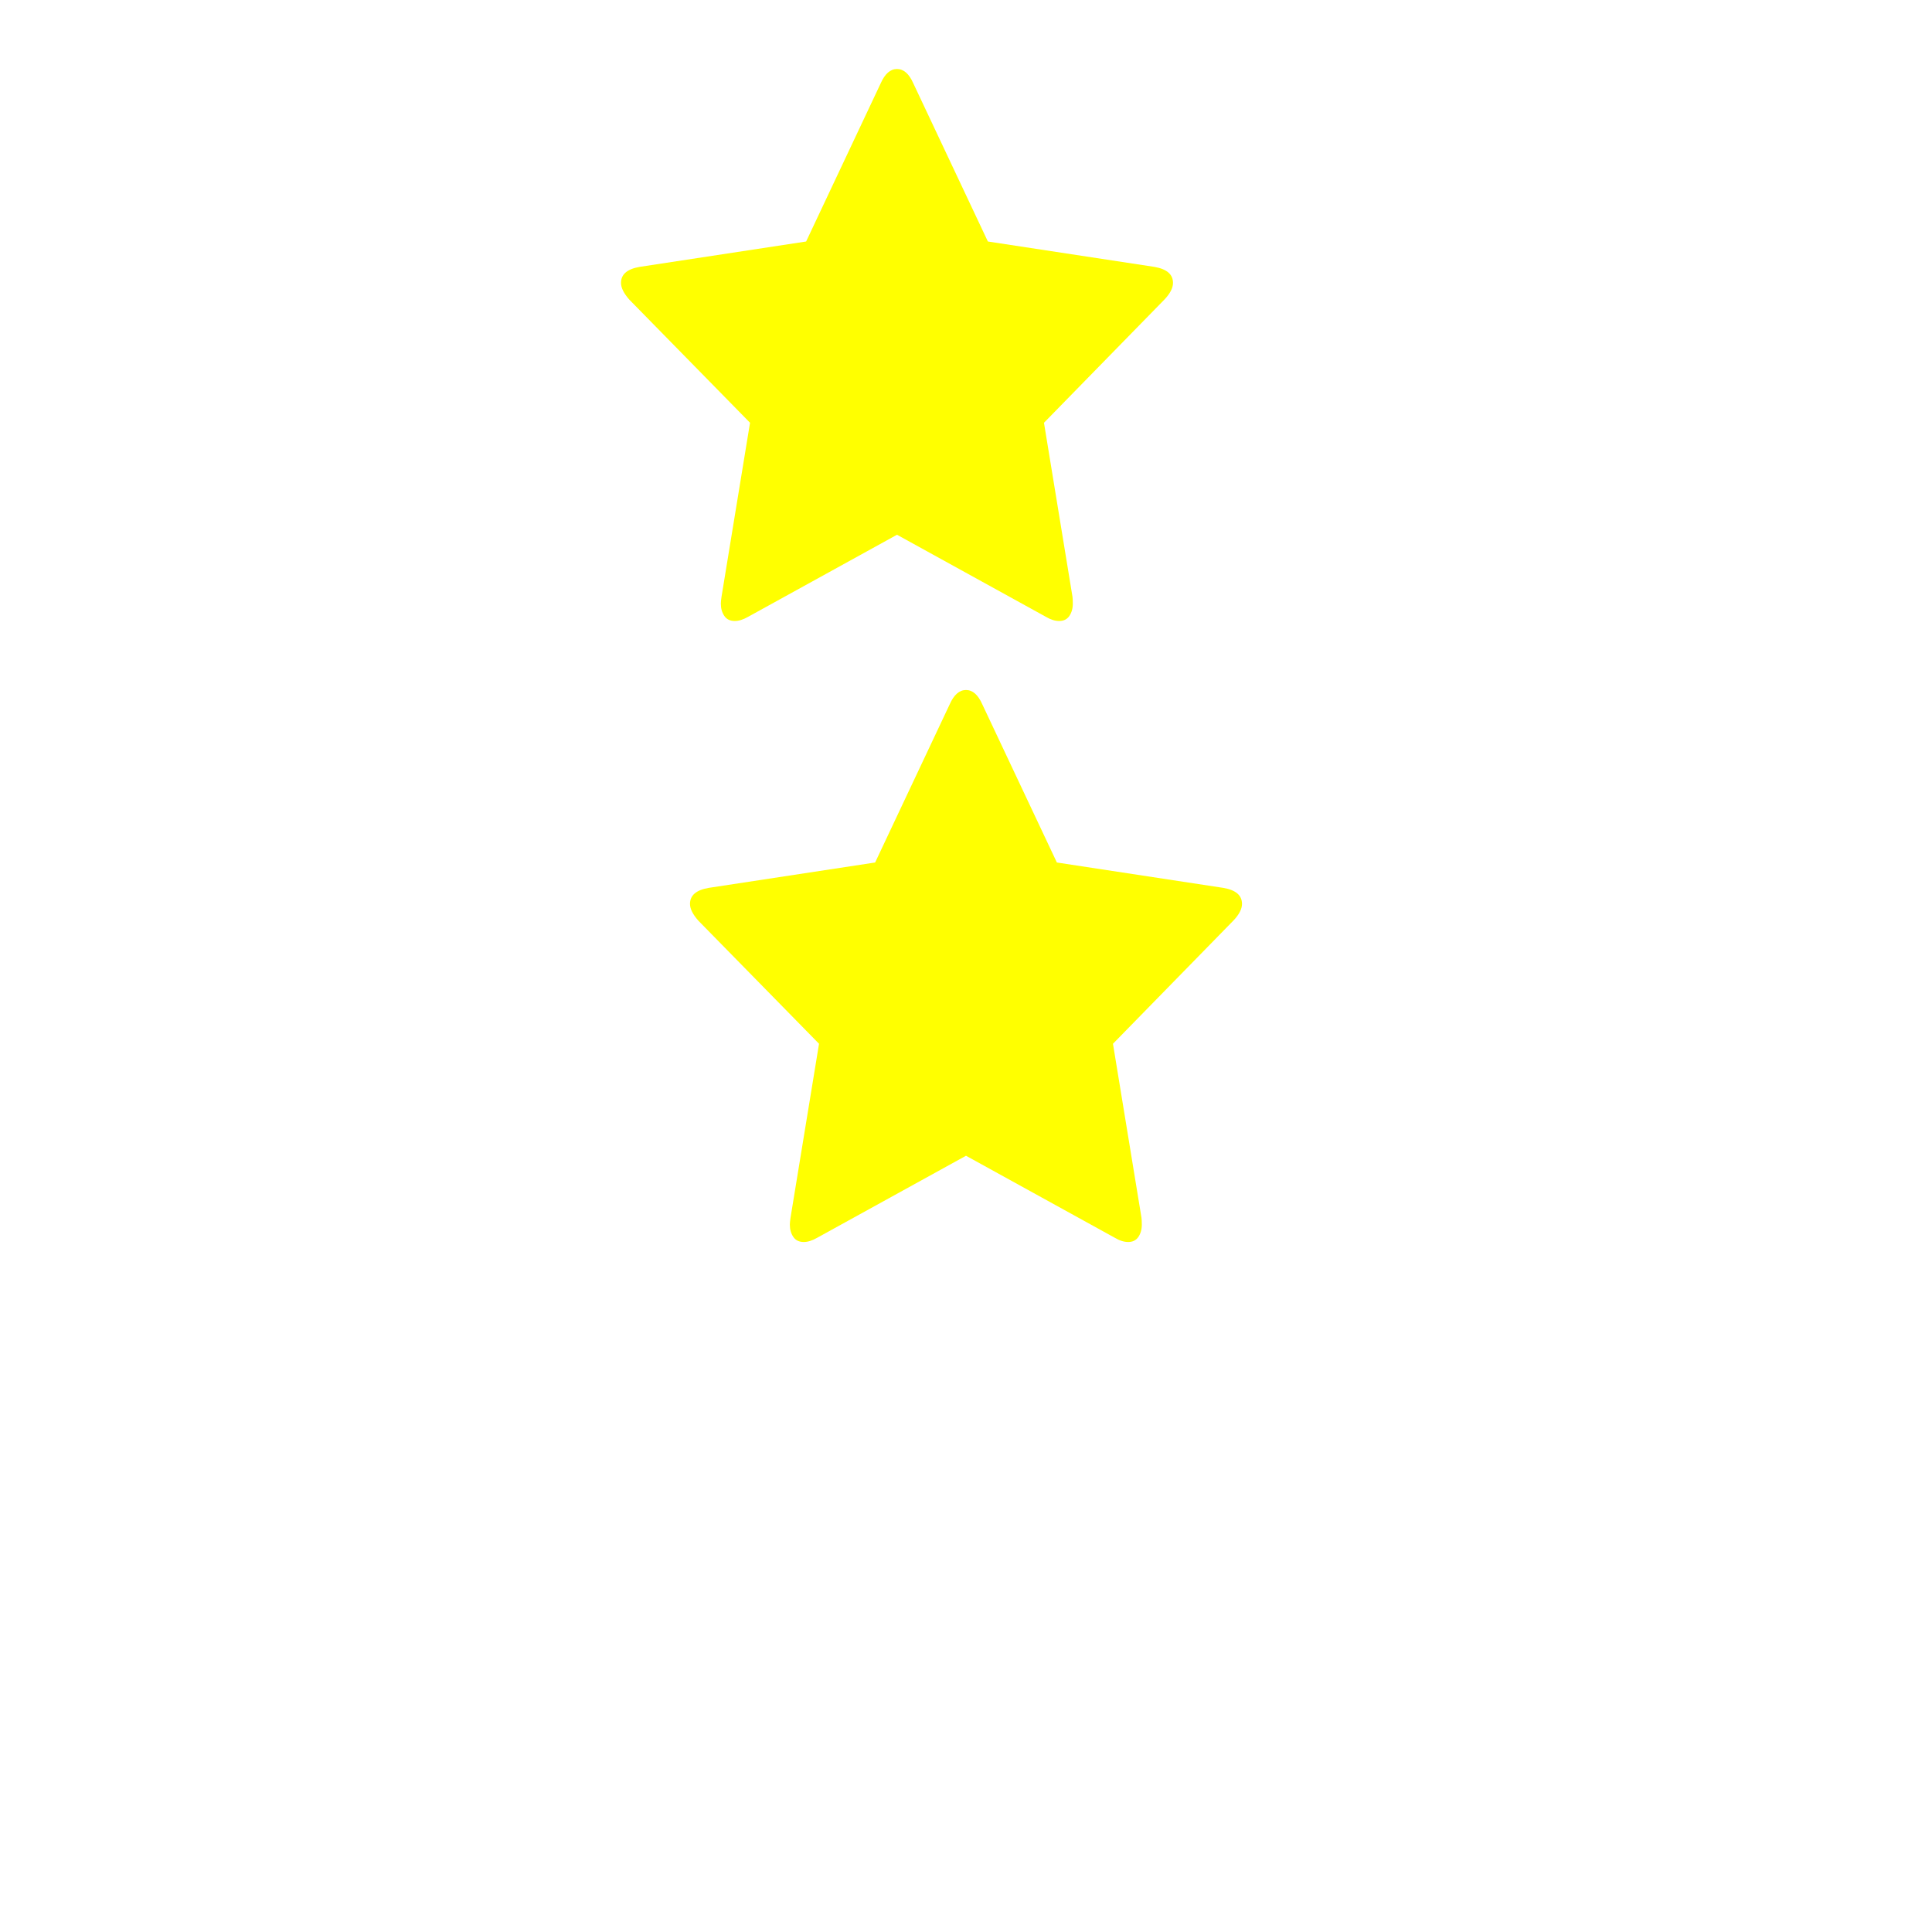 ﻿<?xml version="1.0" encoding="utf-8"?>
<svg version="1.1" xmlns:xlink="http://www.w3.org/1999/xlink" width="28px" height="28px" xmlns="http://www.w3.org/2000/svg">
  <defs>
    <filter x="6px" y="1px" width="28px" height="28px" filterUnits="userSpaceOnUse" id="filter50">
      <feOffset dx="1" dy="9" in="SourceAlpha" result="shadowOffsetInner" />
      <feGaussianBlur stdDeviation="5" in="shadowOffsetInner" result="shadowGaussian" />
      <feComposite in2="shadowGaussian" operator="atop" in="SourceAlpha" result="shadowComposite" />
      <feColorMatrix type="matrix" values="0 0 0 0 0.2  0 0 0 0 0.2  0 0 0 0 0.2  0 0 0 0.533 0  " in="shadowComposite" />
    </filter>
    <g id="widget51">
      <path d="M 7.731 2.868  C 7.91 2.899  8 2.976  8 3.1  C 8 3.174  7.958 3.255  7.875 3.342  L 6.13 5.127  L 6.543 7.647  C 6.546 7.671  6.548 7.704  6.548 7.748  C 6.548 7.819  6.531 7.878  6.498 7.927  C 6.464 7.976  6.415 8  6.351 8  C 6.29 8  6.226 7.98  6.159 7.94  L 4 6.75  L 1.841 7.94  C 1.771 7.98  1.707 8  1.649 8  C 1.582 8  1.531 7.976  1.498 7.927  C 1.464 7.878  1.447 7.819  1.447 7.748  C 1.447 7.728  1.45 7.694  1.457 7.647  L 1.87 5.127  L 0.12 3.342  C 0.04 3.251  0 3.171  0 3.1  C 0 2.976  0.09 2.899  0.269 2.868  L 2.683 2.5  L 3.764 0.207  C 3.825 0.069  3.904 0  4 0  C 4.096 0  4.175 0.069  4.236 0.207  L 5.317 2.5  L 7.731 2.868  Z " fill-rule="nonzero" fill="#ffff00" stroke="none" transform="matrix(1 0 0 1 15 2 )" />
    </g>
  </defs>
  <g transform="matrix(1 0 0 1 -6 -1 )">
    <use xlink:href="#widget51" filter="url(#filter50)" />
    <use xlink:href="#widget51" />
  </g>
</svg>
